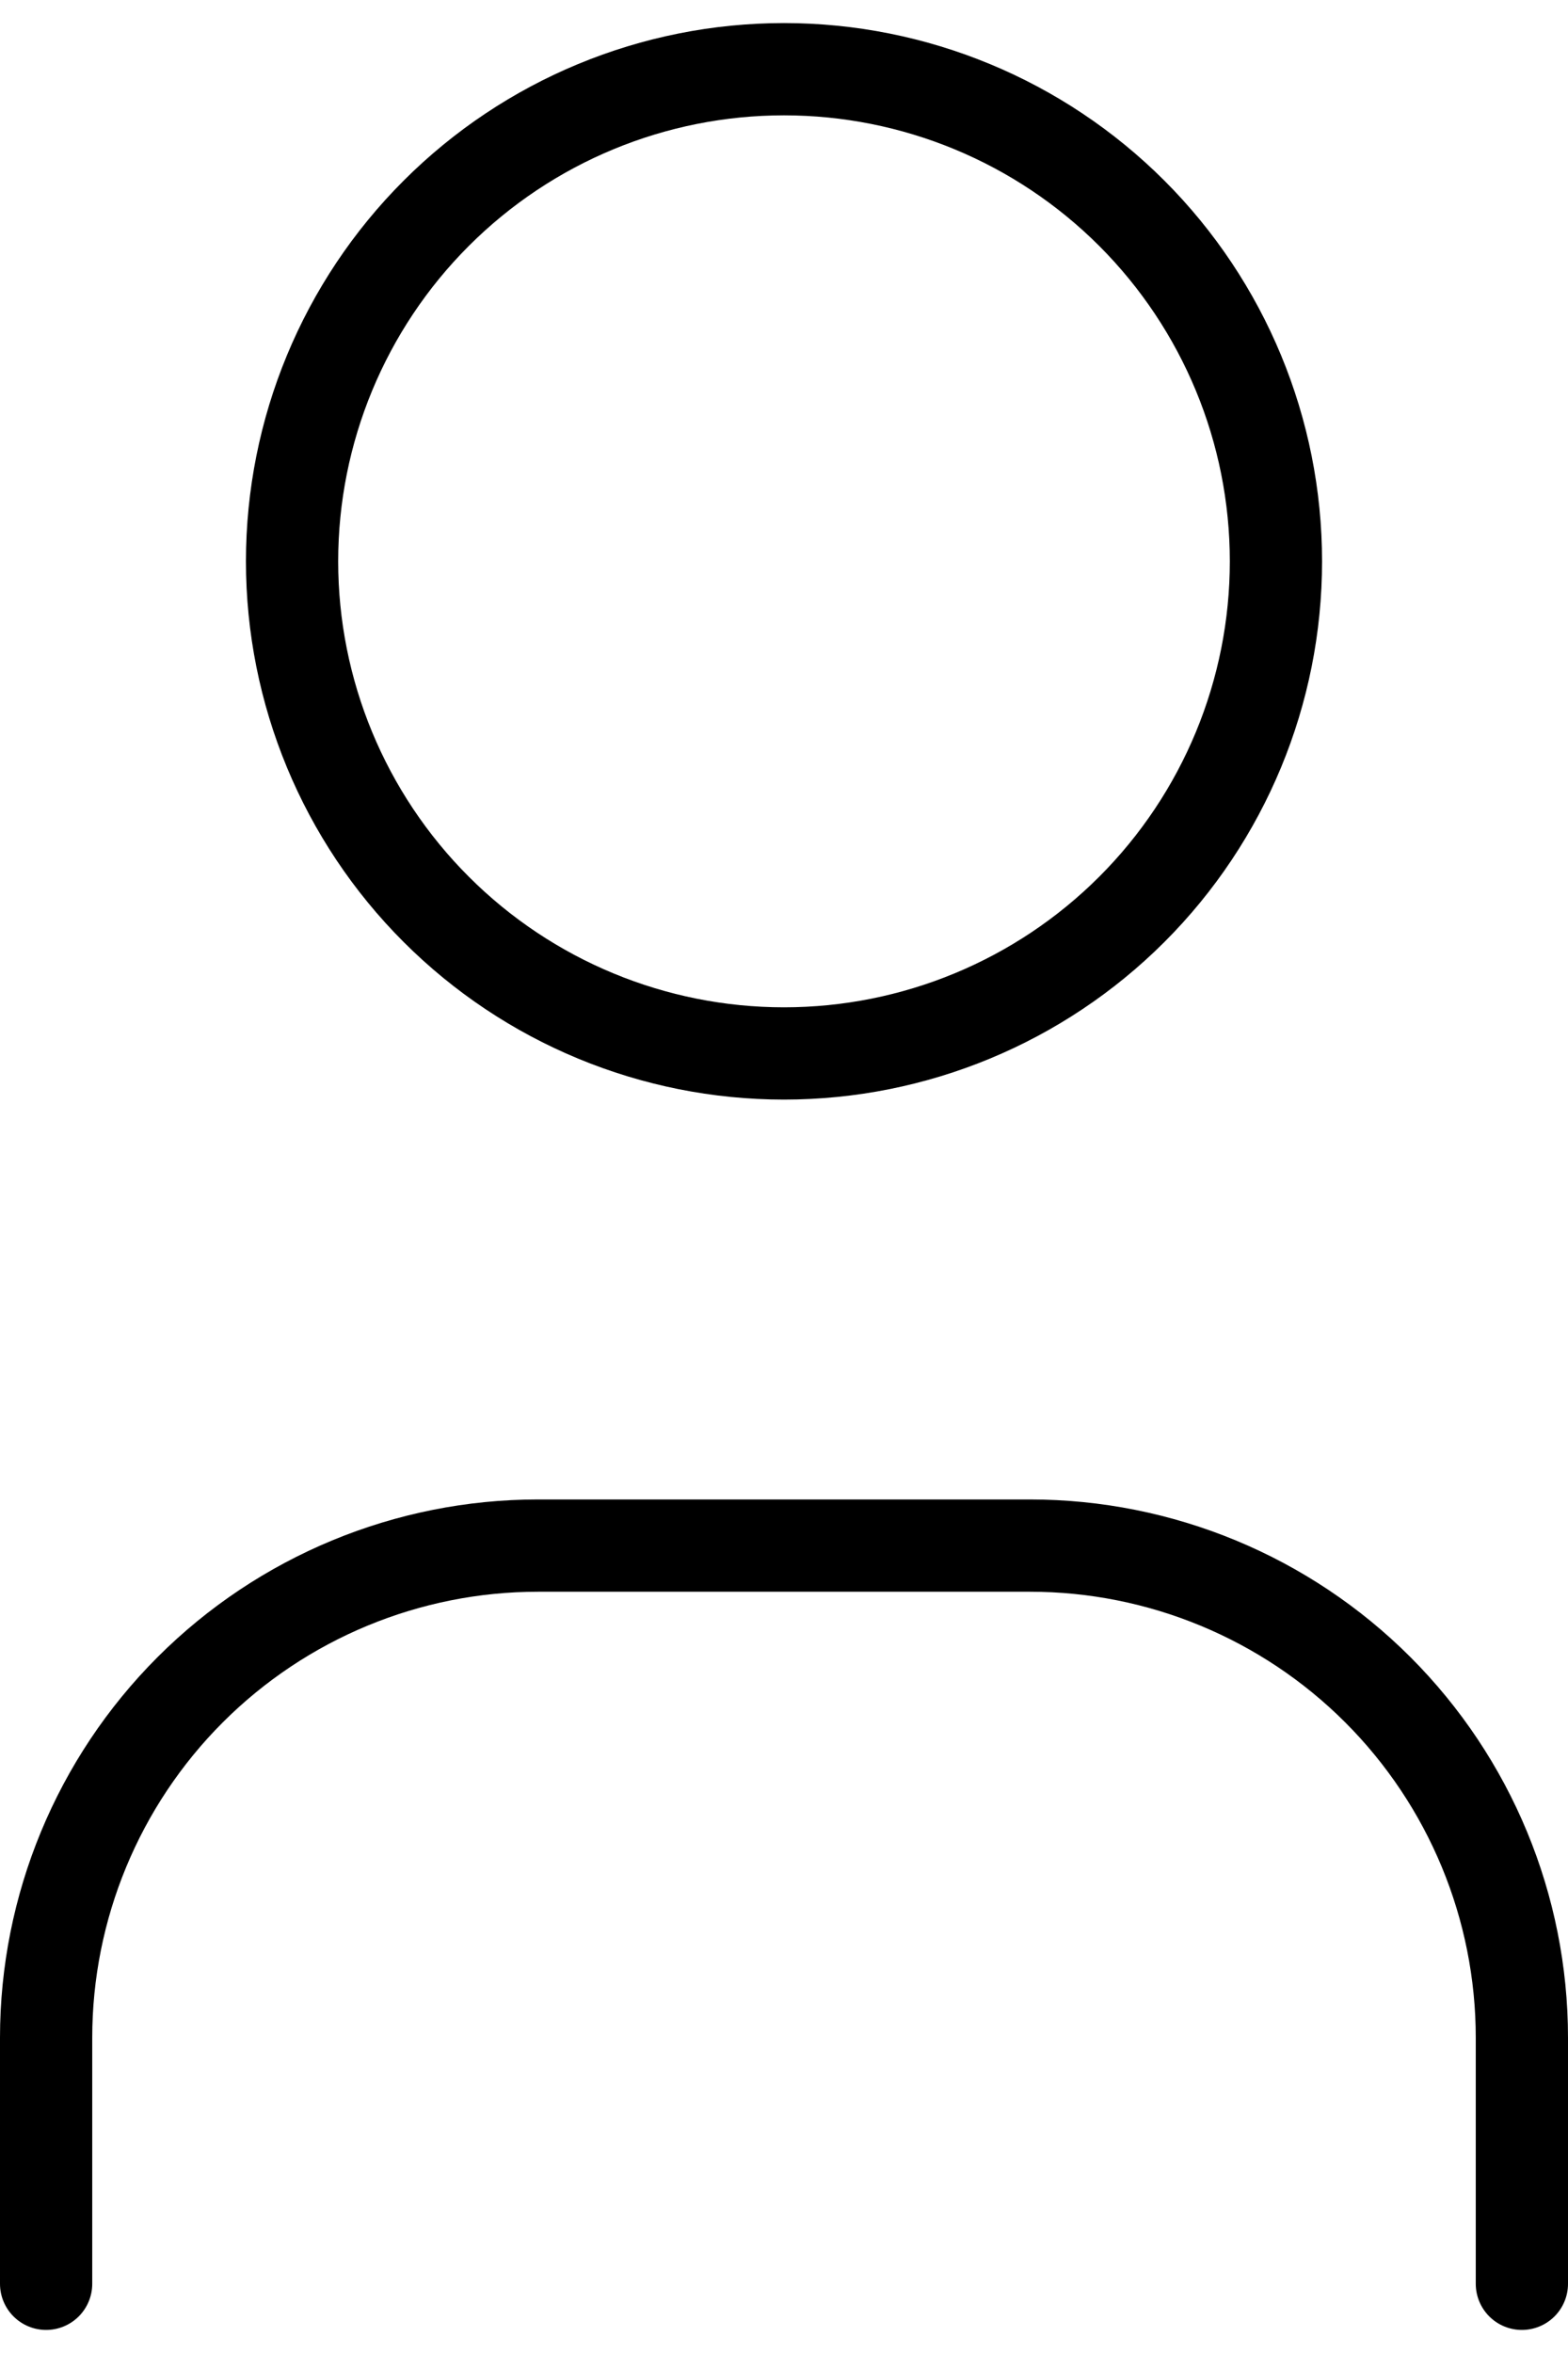 <svg width="34" height="51" viewBox="0 0 34 51" fill="none" xmlns="http://www.w3.org/2000/svg">
<path d="M1 49.5V44.167C1 41.338 2.124 38.625 4.124 36.624C6.125 34.624 8.838 33.5 11.667 33.5H22.333C25.162 33.5 27.875 34.624 29.876 36.624C31.876 38.625 33 41.338 33 44.167V49.5M6.333 12.167C6.333 14.996 7.457 17.709 9.458 19.709C11.458 21.709 14.171 22.833 17 22.833C19.829 22.833 22.542 21.709 24.543 19.709C26.543 17.709 27.667 14.996 27.667 12.167C27.667 9.338 26.543 6.625 24.543 4.624C22.542 2.624 19.829 1.5 17 1.5C14.171 1.5 11.458 2.624 9.458 4.624C7.457 6.625 6.333 9.338 6.333 12.167Z" stroke="black" stroke-width="2" stroke-linecap="round" stroke-linejoin="round"/>
</svg>
